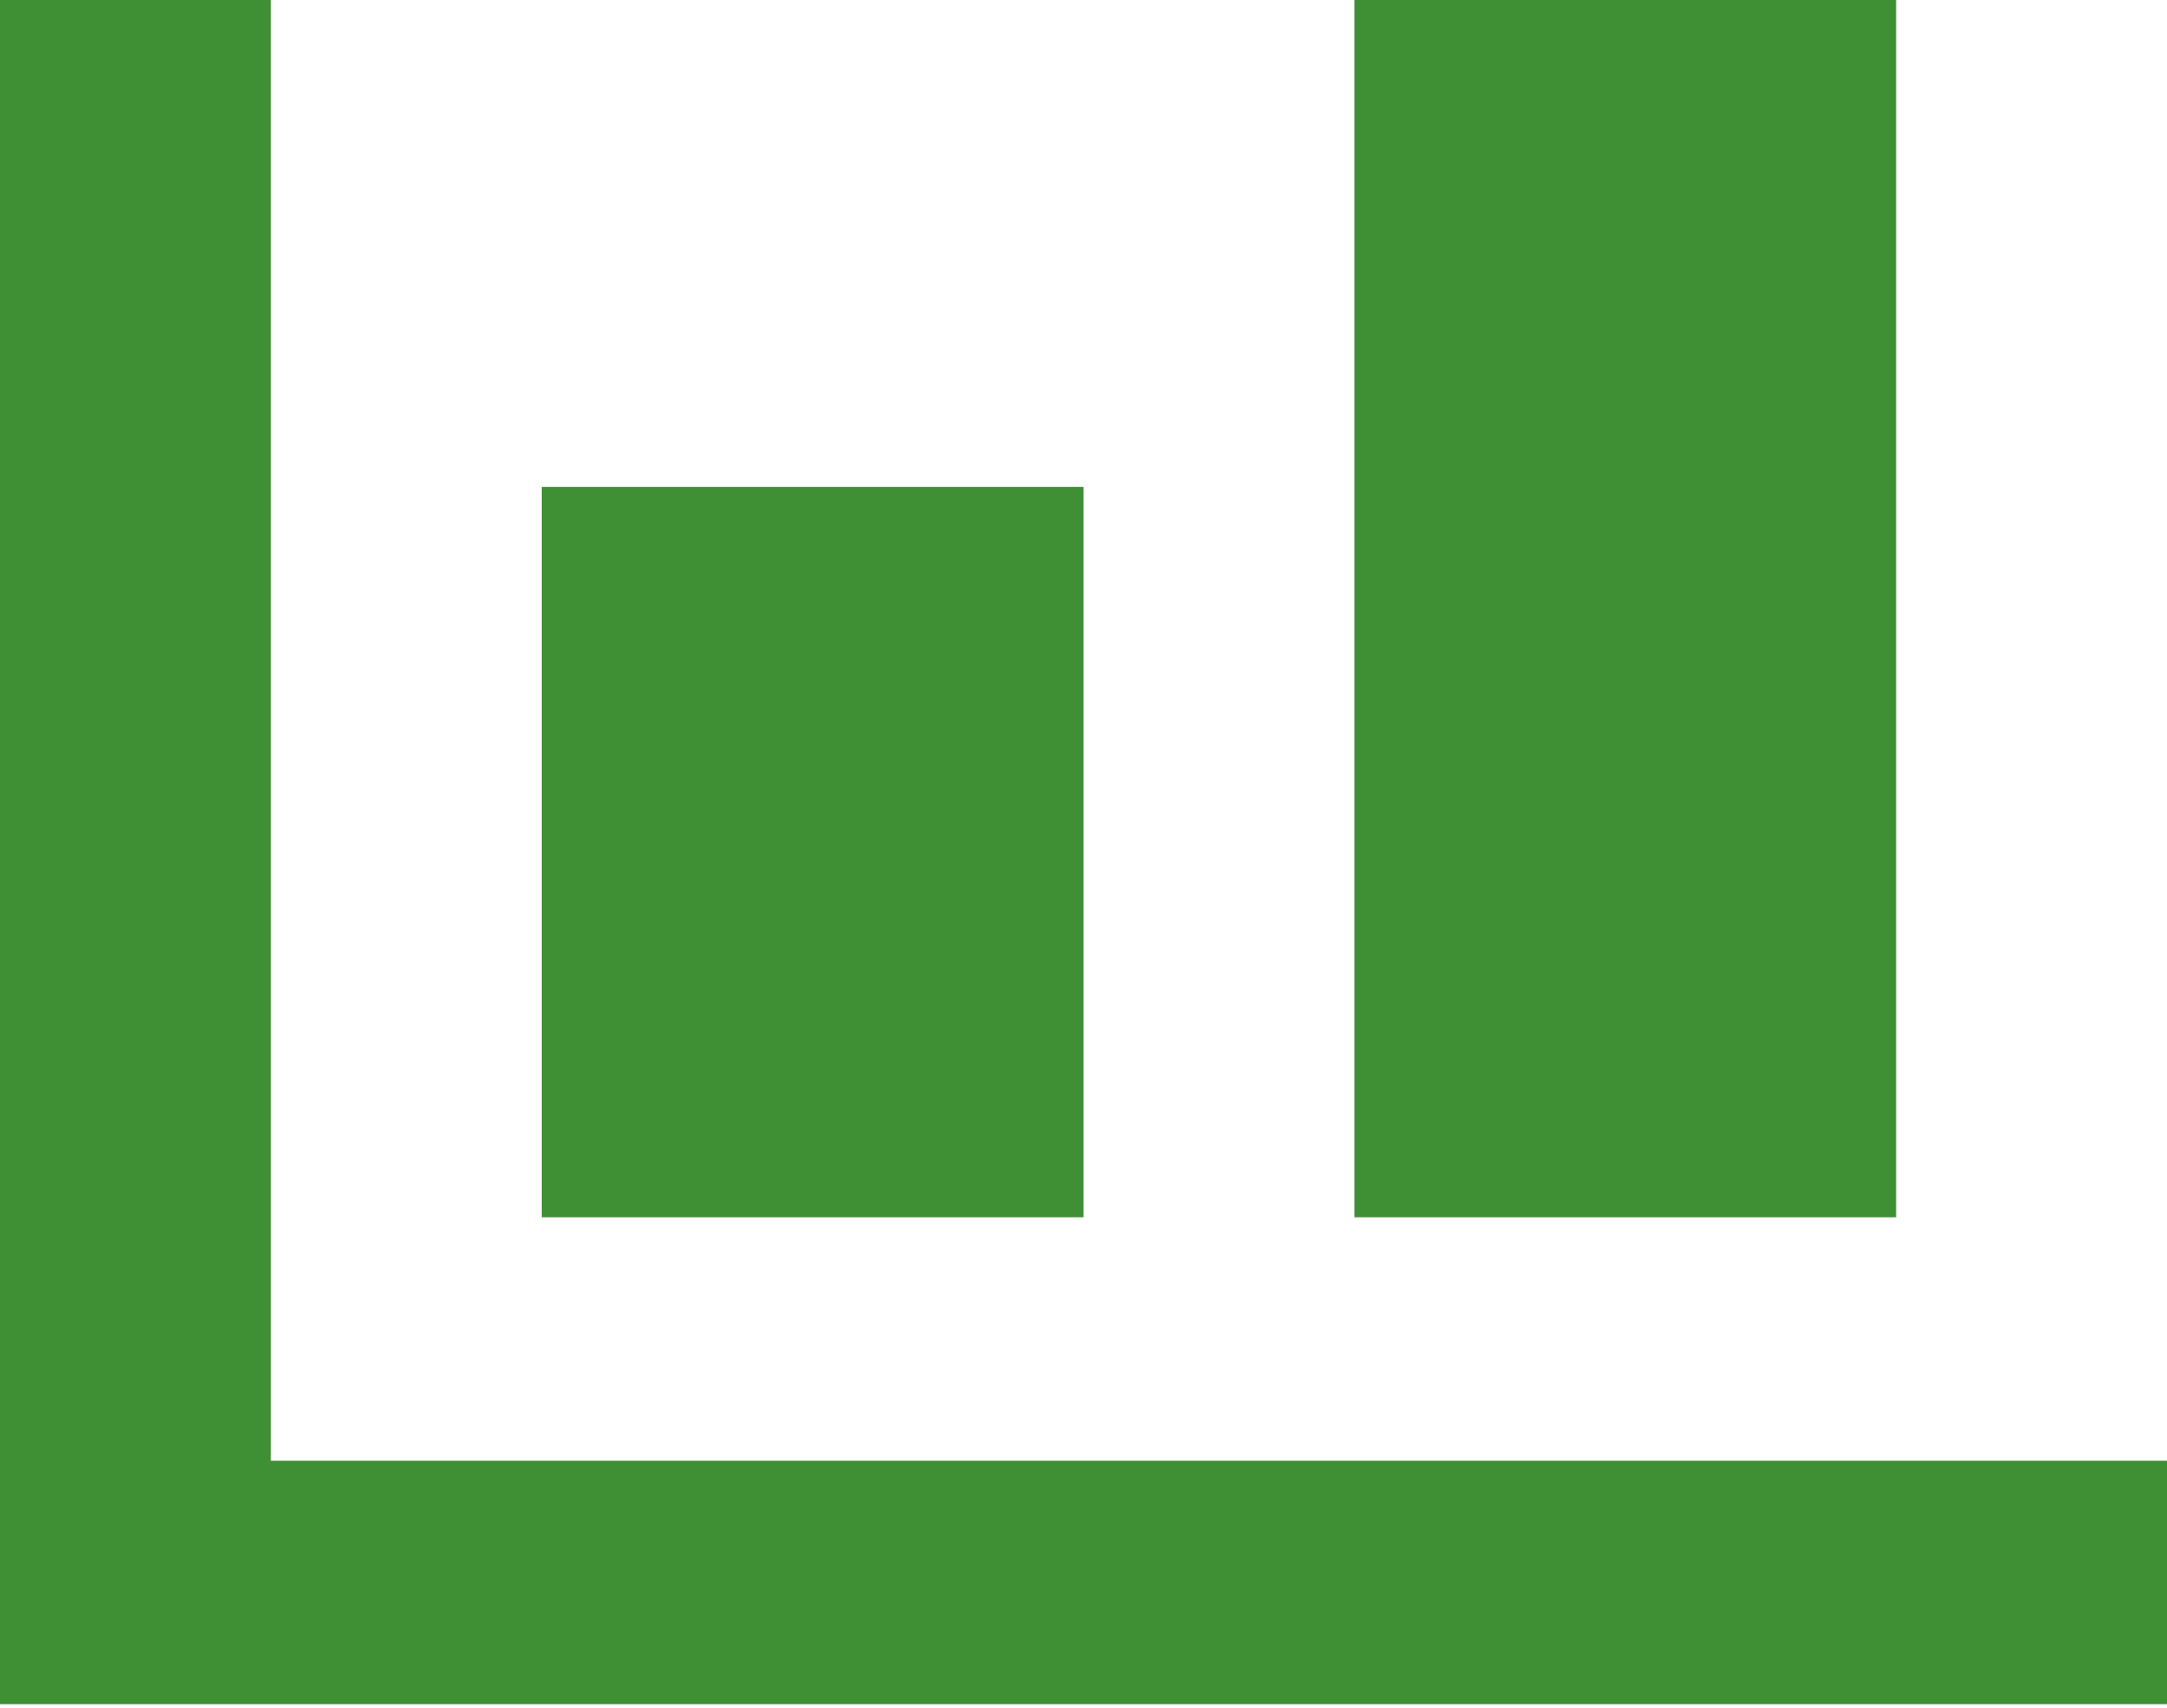 <svg width="52" height="41" viewBox="0 0 52 41" fill="none" xmlns="http://www.w3.org/2000/svg">
<path d="M0 0V40.904H52V35.061H6.5V0H0ZM32.5 0V29.218H45.5V0H32.5ZM13 11.687V29.218H26V11.687H13Z" fill="#3F8F35"/>
</svg>

